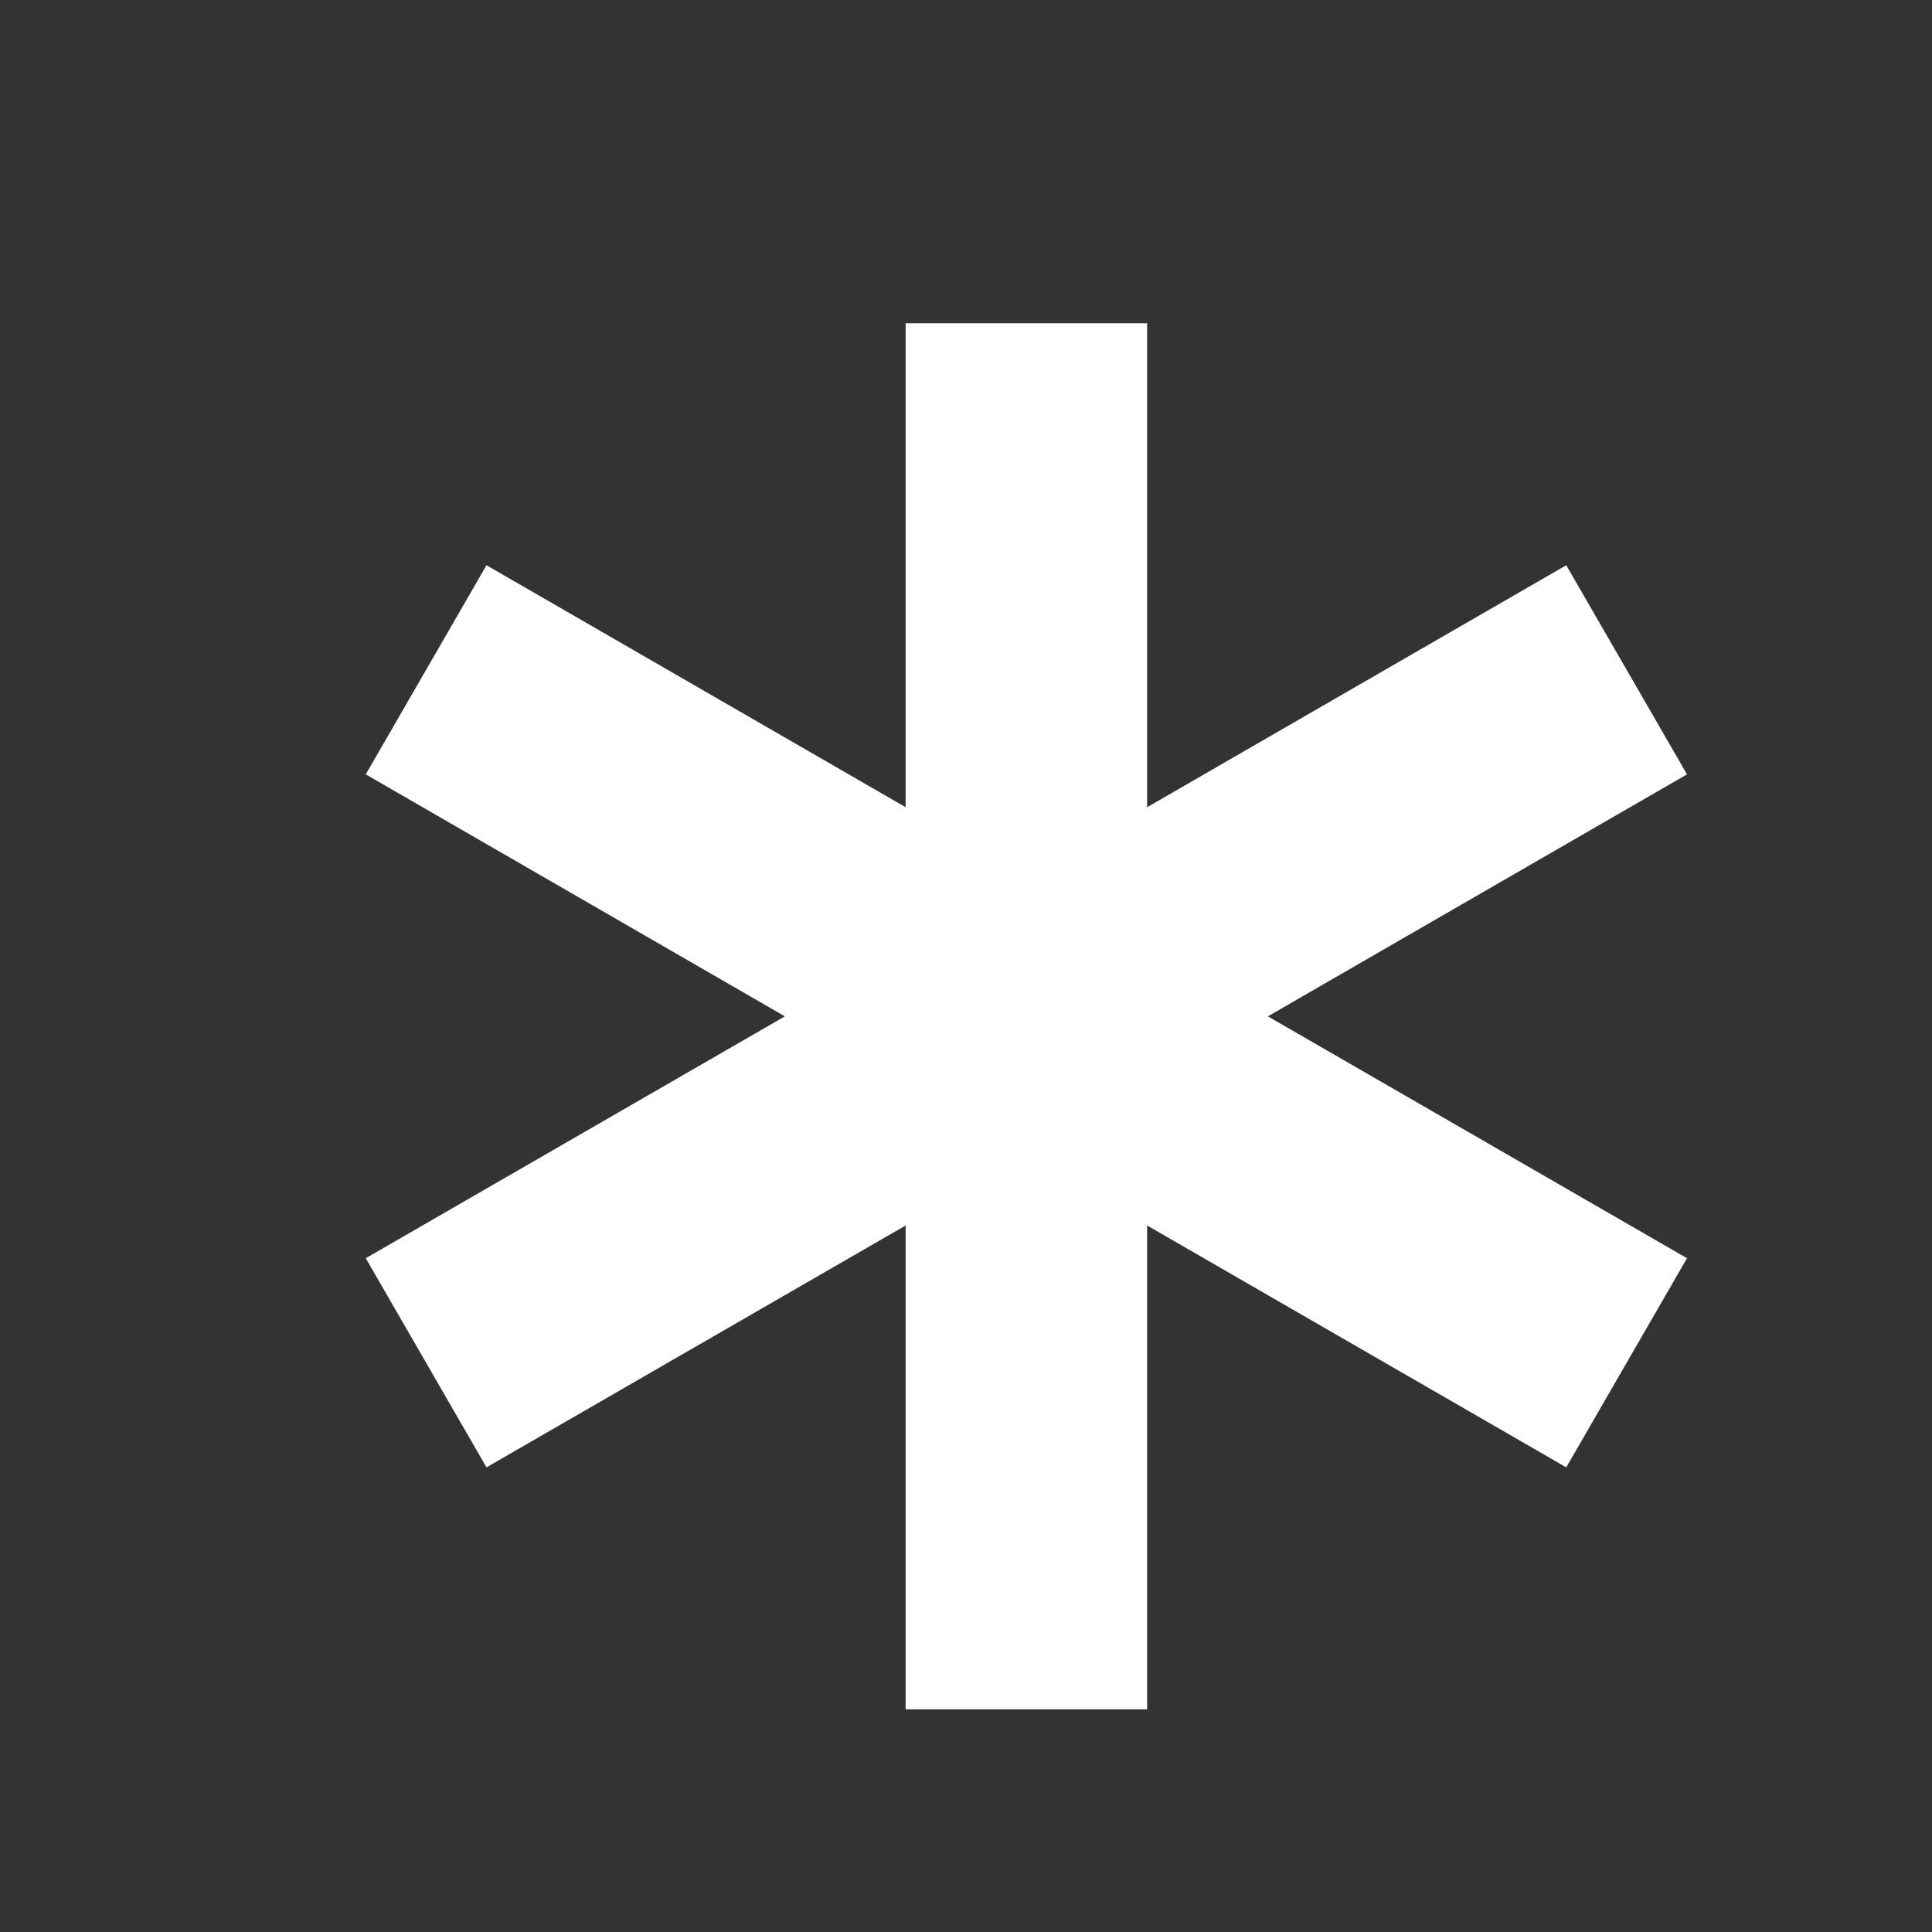 <?xml version="1.0" encoding="UTF-8"?>
<svg width="16px" height="16px" viewBox="0 0 16 16" version="1.1" xmlns="http://www.w3.org/2000/svg" xmlns:xlink="http://www.w3.org/1999/xlink">
    <rect x="0" y="0" width="16" height="16" fill="#333333" stroke="none"/>
    <!-- Generator: Sketch 51 (57462) - http://www.bohemiancoding.com/sketch -->
    <title>snow</title>
    <desc>Created with Sketch.</desc>
    <defs></defs>
    <g id="snow" stroke="none" stroke-width="1" fill="none" fill-rule="evenodd">
        <polygon id="Combined-Shape" fill="#FFFFFF" fill-rule="nonzero" points="7.5 6.685 7.5 2.677 9.5 2.677 9.5 6.685 12.971 4.681 13.971 6.413 10.5 8.417 13.971 10.42 12.971 12.152 9.5 10.149 9.5 14.156 7.5 14.156 7.5 10.149 4.029 12.152 3.029 10.42 6.5 8.417 3.029 6.413 4.029 4.681"></polygon>
    </g>
</svg>